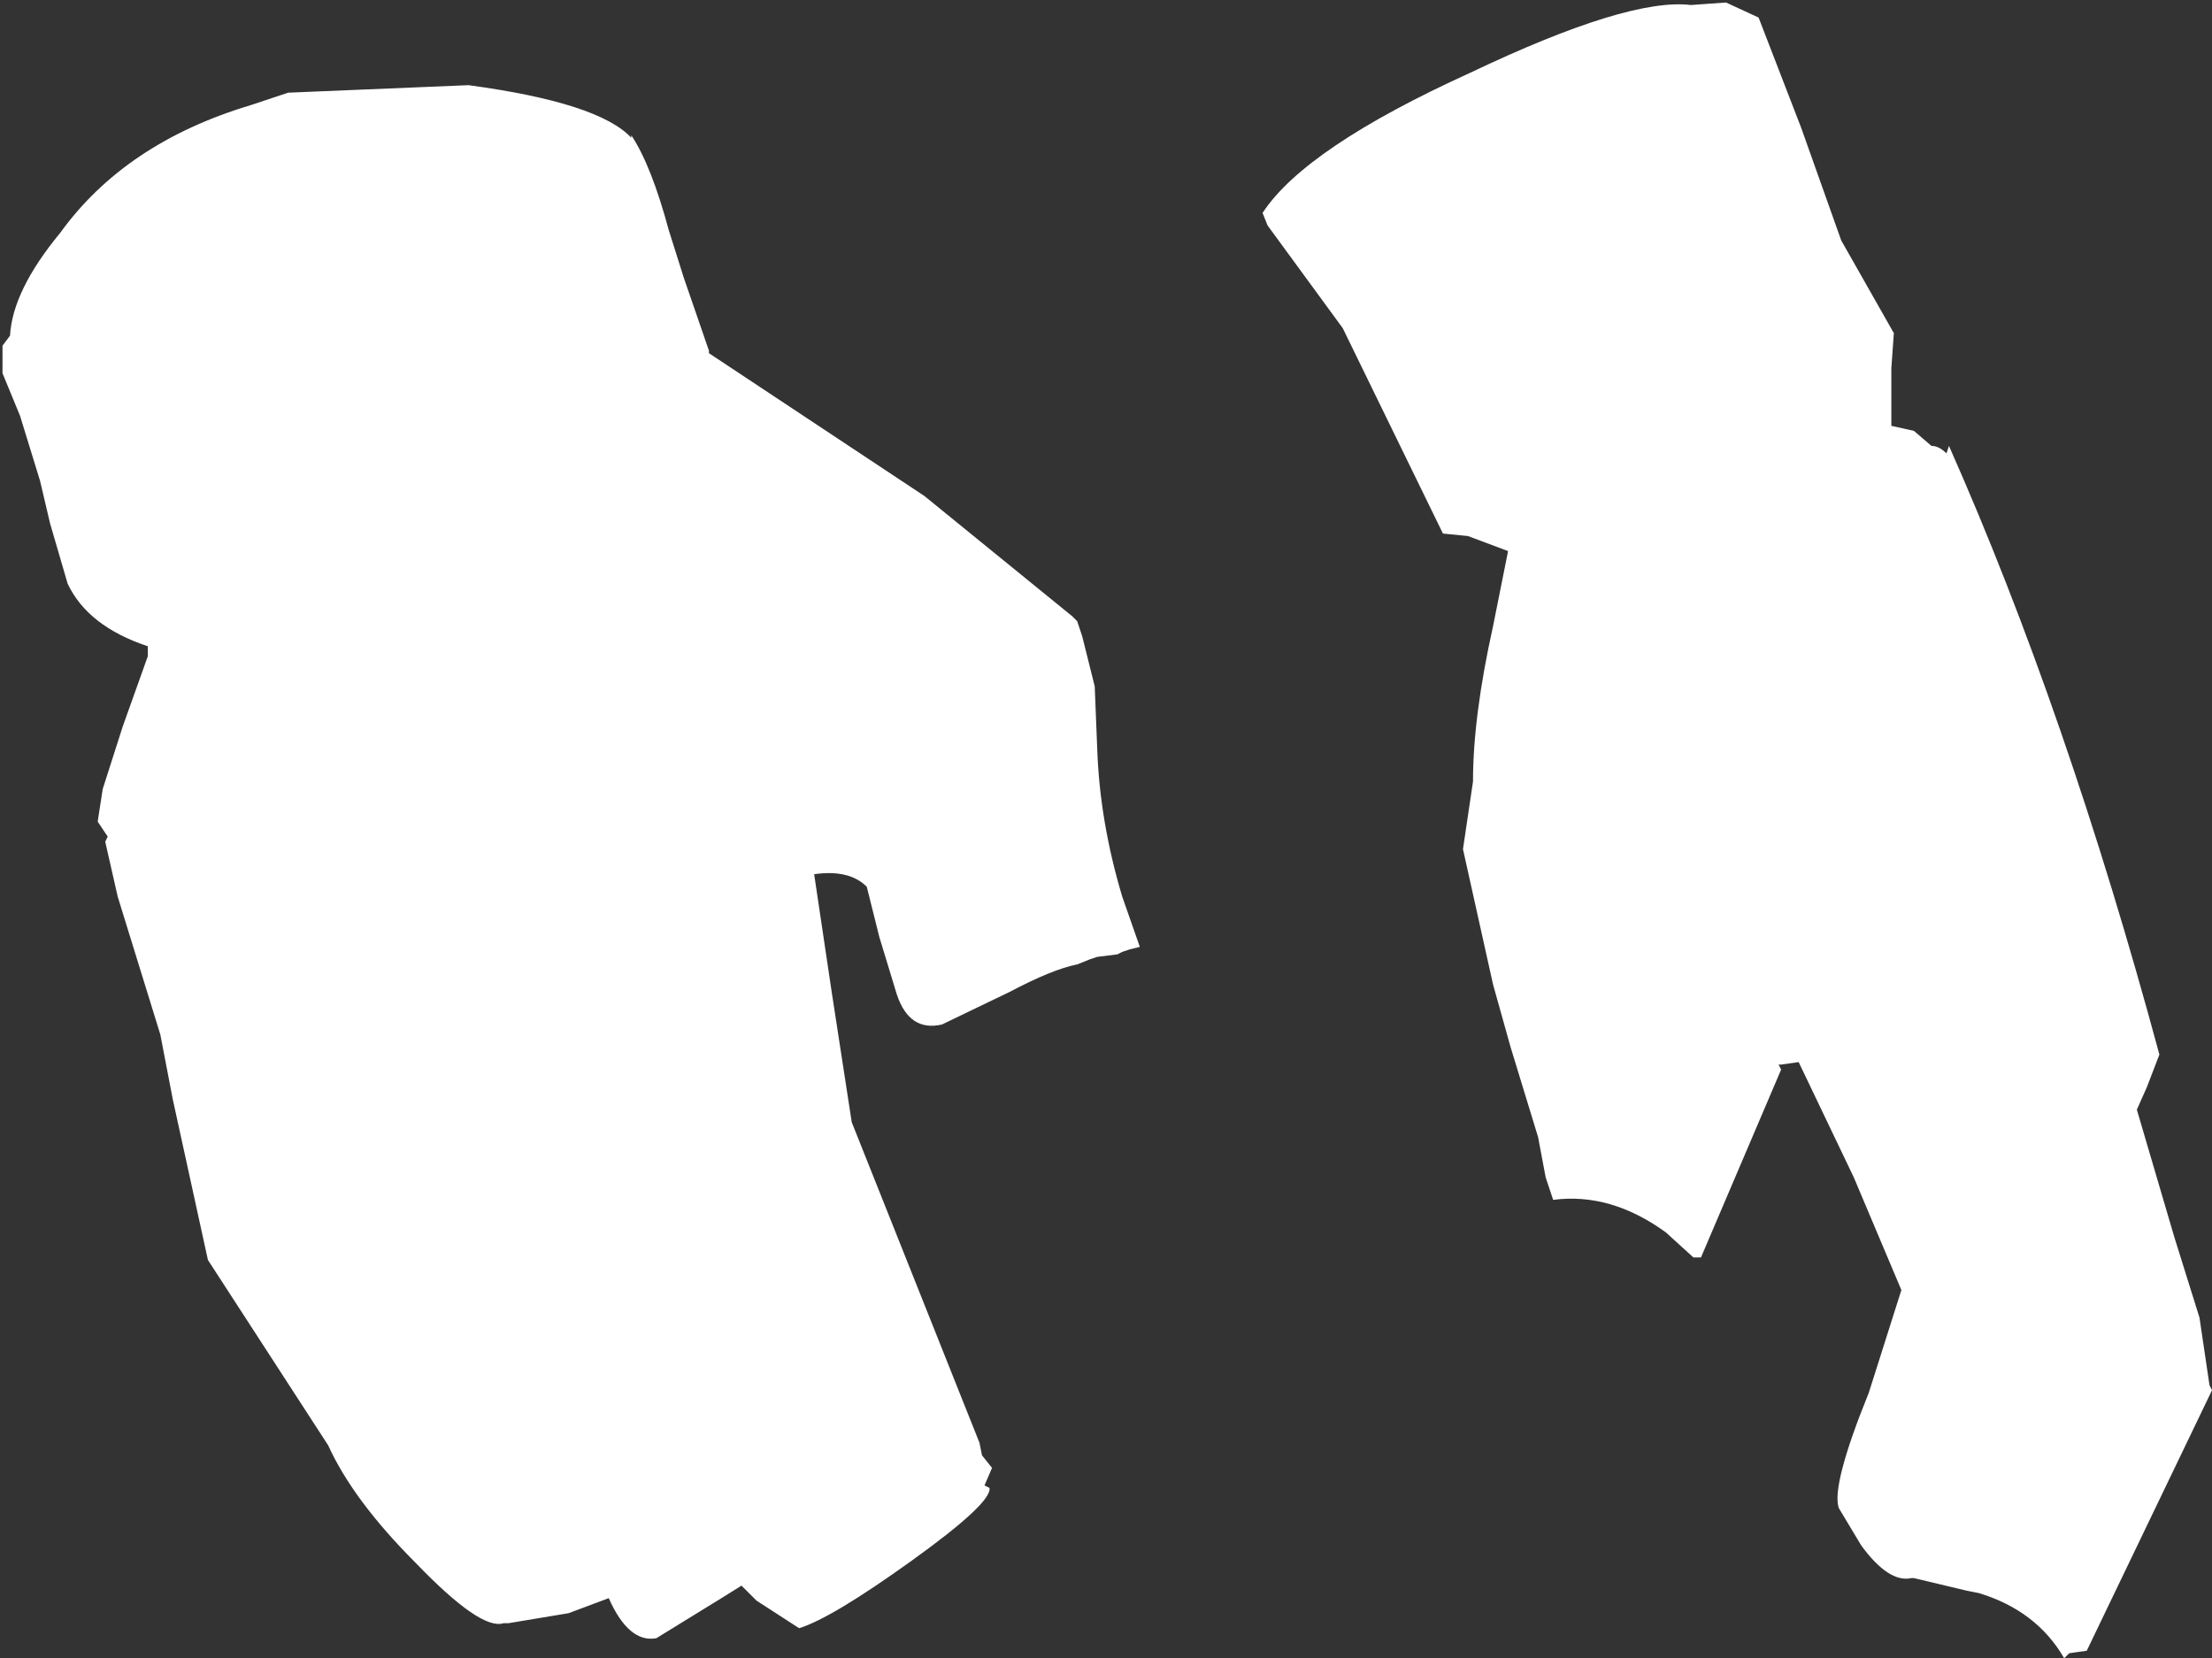 <?xml version="1.0" encoding="UTF-8" standalone="no"?>
<svg xmlns:xlink="http://www.w3.org/1999/xlink" height="33.1px" width="44.15px" xmlns="http://www.w3.org/2000/svg">
  <rect width="100%" height="100%" fill="#333333" stroke="none"/>
  <g transform="matrix(1.0, 0.0, 0.0, 1.0, 22.05, -2.75)">
    <path d="M13.05 3.1 L13.9 5.3 14.7 7.55 15.75 9.4 15.7 10.1 15.7 10.9 15.7 11.25 16.15 11.35 16.5 11.65 Q16.65 11.65 16.8 11.8 L16.85 11.65 Q19.2 16.95 21.05 23.8 L20.8 24.45 20.6 24.9 21.35 27.45 21.85 29.05 22.05 30.4 22.1 30.5 19.6 35.7 19.25 35.75 19.15 35.85 Q18.6 34.9 17.45 34.55 L17.2 34.5 16.15 34.25 16.1 34.25 Q15.65 34.35 15.1 33.6 L14.65 32.85 Q14.5 32.4 15.25 30.55 L15.9 28.5 14.95 26.25 13.85 23.95 13.5 24.0 13.45 24.0 13.5 24.1 11.9 27.85 11.75 27.85 11.2 27.35 Q10.1 26.55 8.95 26.7 L8.8 26.25 8.65 25.45 8.1 23.65 7.75 22.4 7.15 19.7 7.35 18.35 Q7.35 17.05 7.75 15.25 L8.05 13.75 7.25 13.45 6.75 13.4 4.75 9.3 3.25 7.25 3.15 7.0 Q4.0 5.7 7.3 4.2 10.45 2.7 11.7 2.85 L12.4 2.8 13.05 3.1 M-12.7 4.45 Q-10.1 4.8 -9.45 5.5 L-9.45 5.45 Q-9.05 6.05 -8.7 7.35 L-8.4 8.3 -7.9 9.75 -7.9 9.8 -3.6 12.65 -0.65 15.05 -0.55 15.15 -0.5 15.3 -0.45 15.45 -0.35 15.85 -0.2 16.45 -0.15 17.7 Q-0.1 19.15 0.35 20.65 L0.7 21.65 0.5 21.7 0.35 21.75 0.25 21.8 -0.15 21.85 -0.3 21.9 -0.55 22.0 Q-1.05 22.1 -1.9 22.55 L-3.25 23.2 Q-3.9 23.35 -4.15 22.6 L-4.5 21.45 -4.75 20.45 Q-5.1 20.1 -5.8 20.2 L-5.45 22.55 -5.05 25.15 -2.5 31.55 -2.45 31.8 -2.25 32.05 -2.4 32.4 -2.3 32.45 Q-2.25 32.75 -3.85 33.9 -5.45 35.05 -6.1 35.25 L-6.95 34.7 -7.25 34.4 -7.65 34.65 -8.95 35.45 Q-9.5 35.55 -9.9 34.65 L-10.7 34.95 -11.0 35.0 -11.9 35.15 -12.0 35.15 Q-12.45 35.3 -13.75 33.95 -15.0 32.7 -15.5 31.6 L-17.9 27.9 -18.6 24.7 -18.85 23.4 -19.7 20.65 -19.95 19.55 -19.9 19.45 -20.1 19.15 -20.0 18.5 -19.6 17.25 -19.1 15.85 -19.1 15.65 Q-20.3 15.25 -20.7 14.4 L-21.05 13.2 -21.25 12.35 -21.65 11.05 -22.0 10.2 -22.0 9.65 -21.85 9.45 Q-21.8 8.55 -20.85 7.4 -19.55 5.6 -17.05 4.85 L-16.3 4.6 -12.7 4.45" fill="#ffffff" fill-rule="evenodd" stroke="none"/>
  </g>
</svg>
